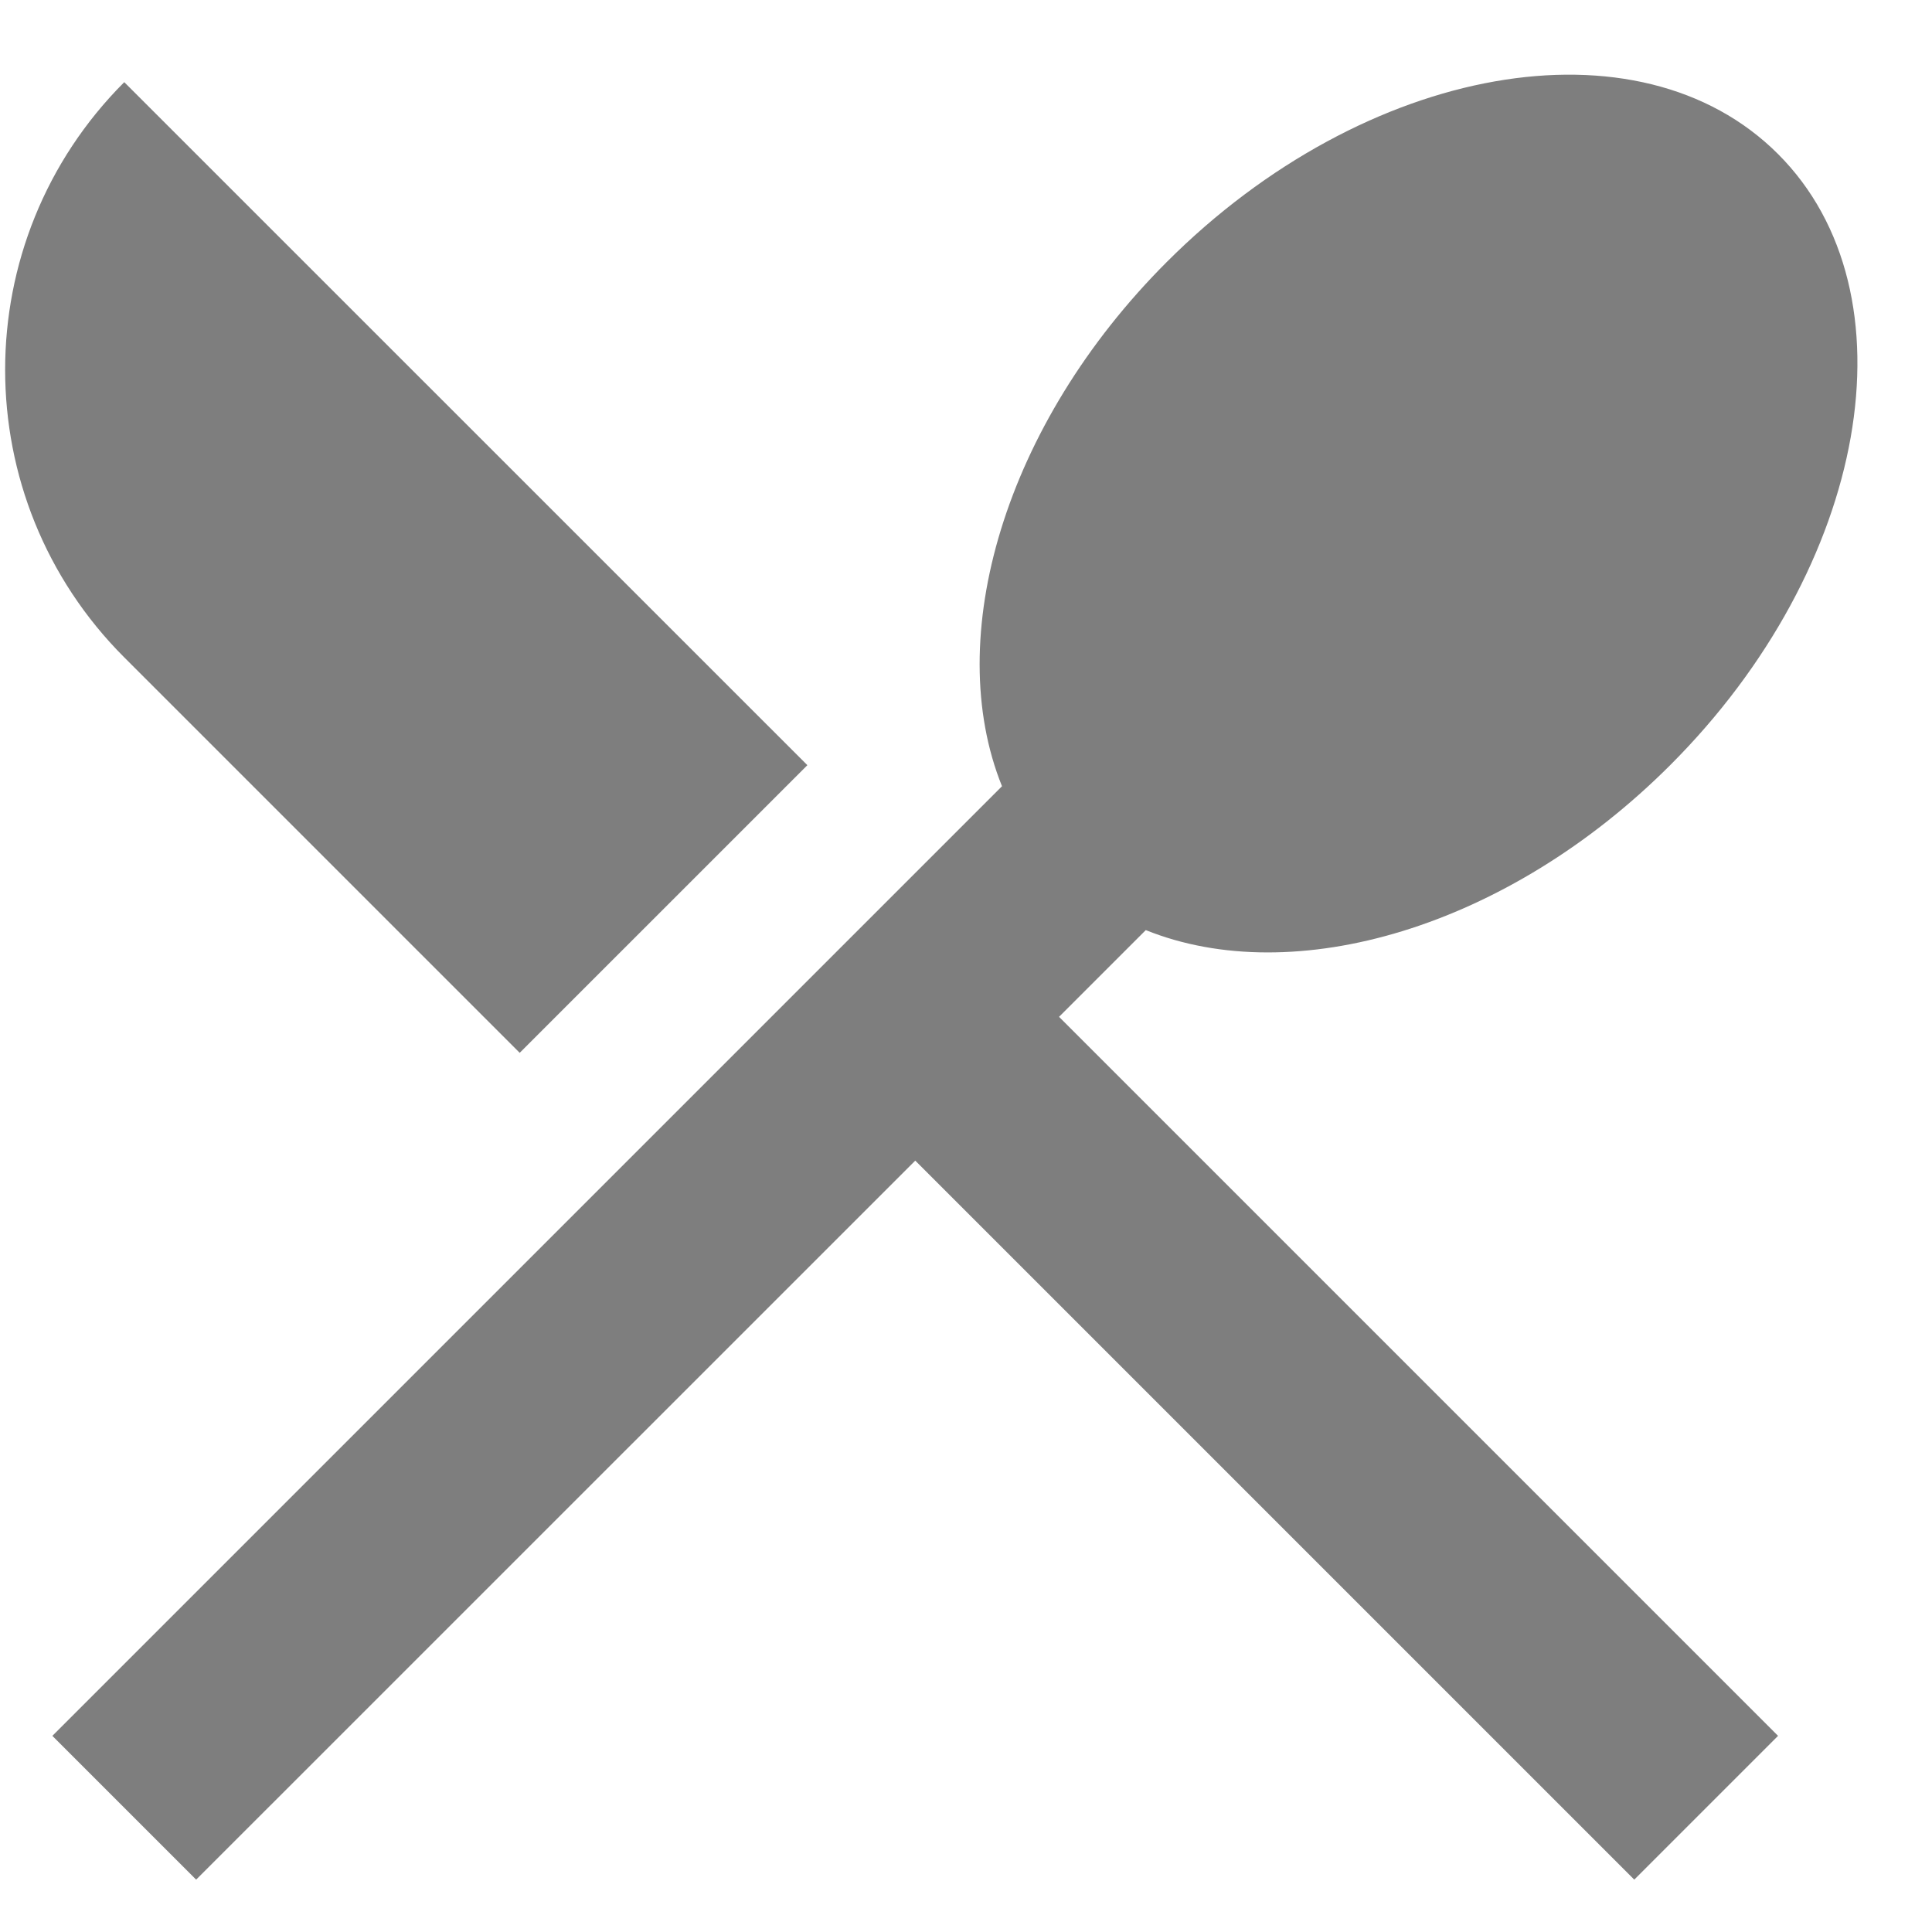 <svg width="19" height="19" viewBox="0 0 19 19" fill="none" xmlns="http://www.w3.org/2000/svg">
<path d="M1.222 0.808L7.94 7.525L5.111 10.354L1.222 6.465C-0.34 4.903 -0.34 2.37 1.222 0.808ZM11.268 9.147L10.415 10L17.486 17.071L16.072 18.485L9.001 11.414L1.929 18.485L0.515 17.071L9.854 7.732C9.266 6.275 9.874 4.177 11.475 2.576C13.428 0.623 16.119 0.148 17.486 1.515C18.853 2.882 18.378 5.573 16.425 7.525C14.823 9.127 12.725 9.734 11.268 9.147Z" fill="#7E7E7E"/>
</svg>
